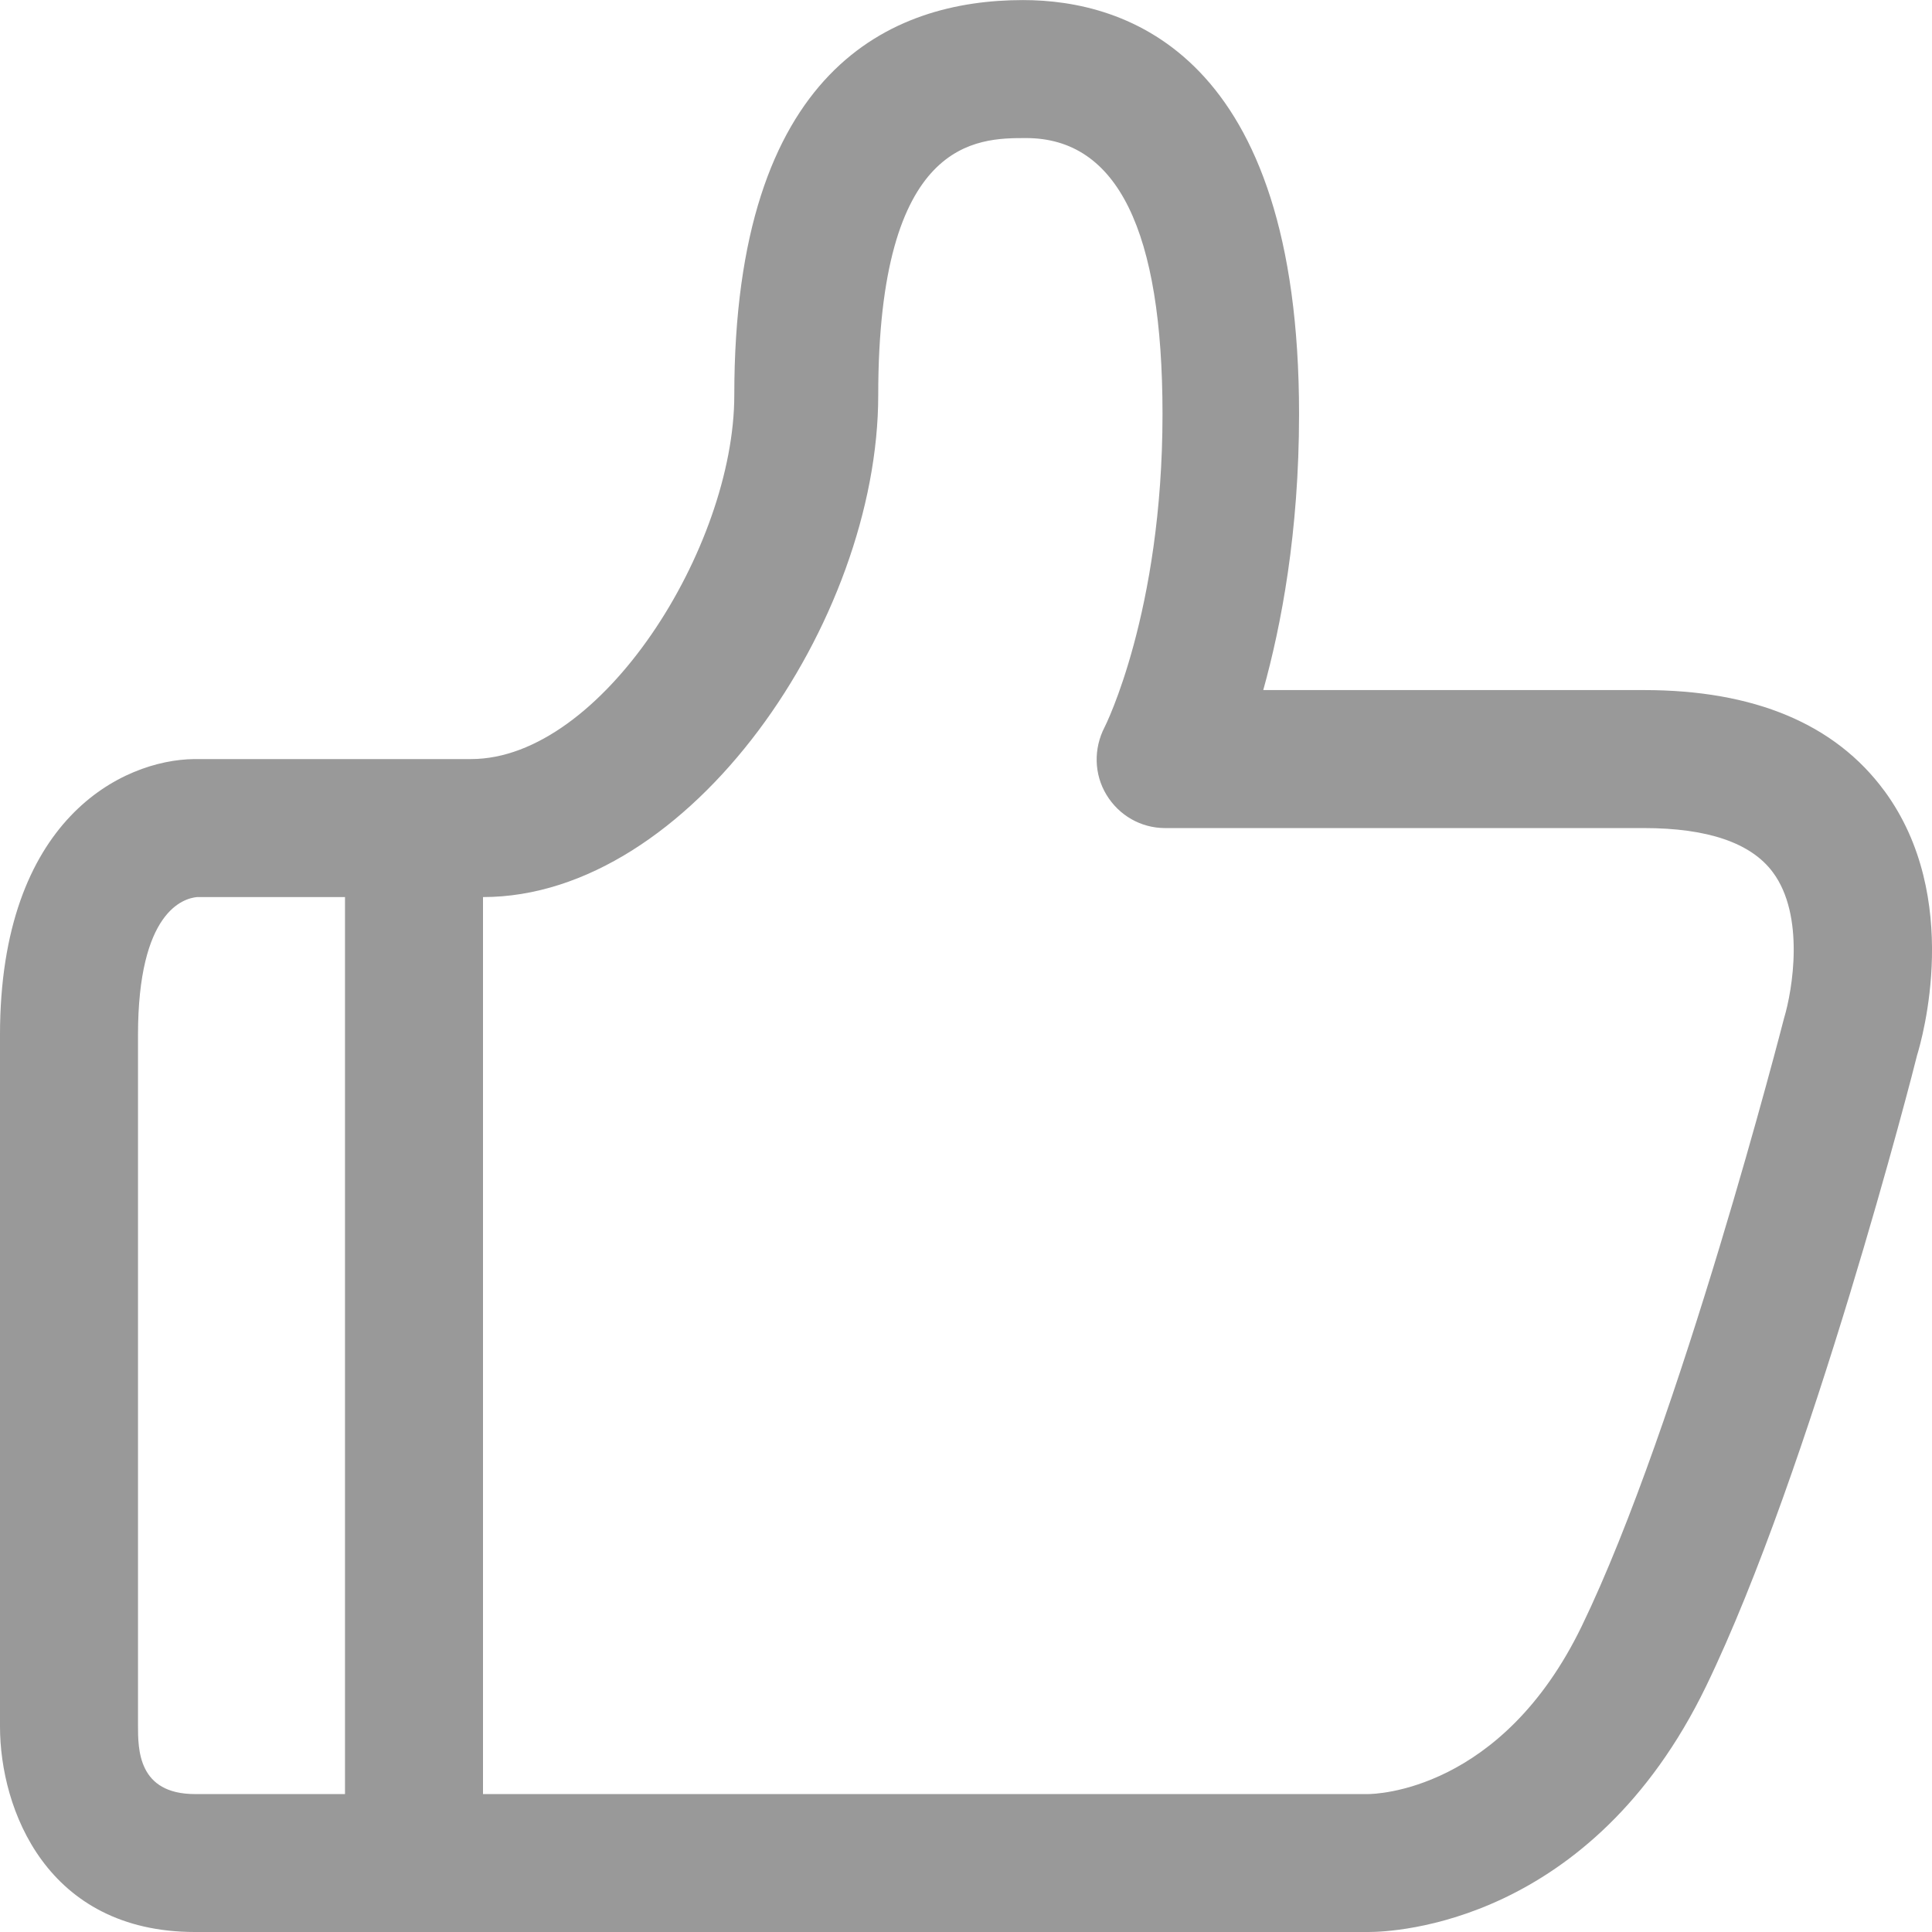 <svg class="u-svg u-svg-unzancmt" xmlns="http://www.w3.org/2000/svg" viewBox="0 0 28 28"><path fill="#999" d="m25.857 14.752c-.015.059-1.506 5.867-2.932 8.813-1.162 2.402-3 2.436-3.099 2.436h-12.826v-13c3 0 5.728-4 5.728-7.275 0-3.725 1.433-3.725 2.142-3.725 1.327 0 1.978 1.345 1.978 4 0 2.872-.832 4.525-.839 4.537-.161.31-.155.682.027.981.181.299.5.482.849.482h6.942c.922 0 1.551.215 1.866.64.467.626.286 1.705.164 2.112m-23.857 10.248v-10c0-1.795.659-1.981.855-2h2.145v13h-2.173c-.829 0-.827-.648-.827-1m25.309-13.54c-.713-.969-1.886-1.46-3.482-1.46h-5.519c.26-.932.519-2.285.519-4 0-5.221-2.507-6-4-6-1.909 0-4.185.993-4.185 5.725 0 2.206-1.923 5.275-3.815 5.275h-4-.011c-1.034.011-2.816.862-2.816 4v10.02c0 1.198.675 2.979 2.827 2.979h16.971.035c.364 0 3.224-.113 4.894-3.564 1.514-3.127 3.01-8.942 3.056-9.14.071-.23.664-2.289-.474-3.836"></path></svg>